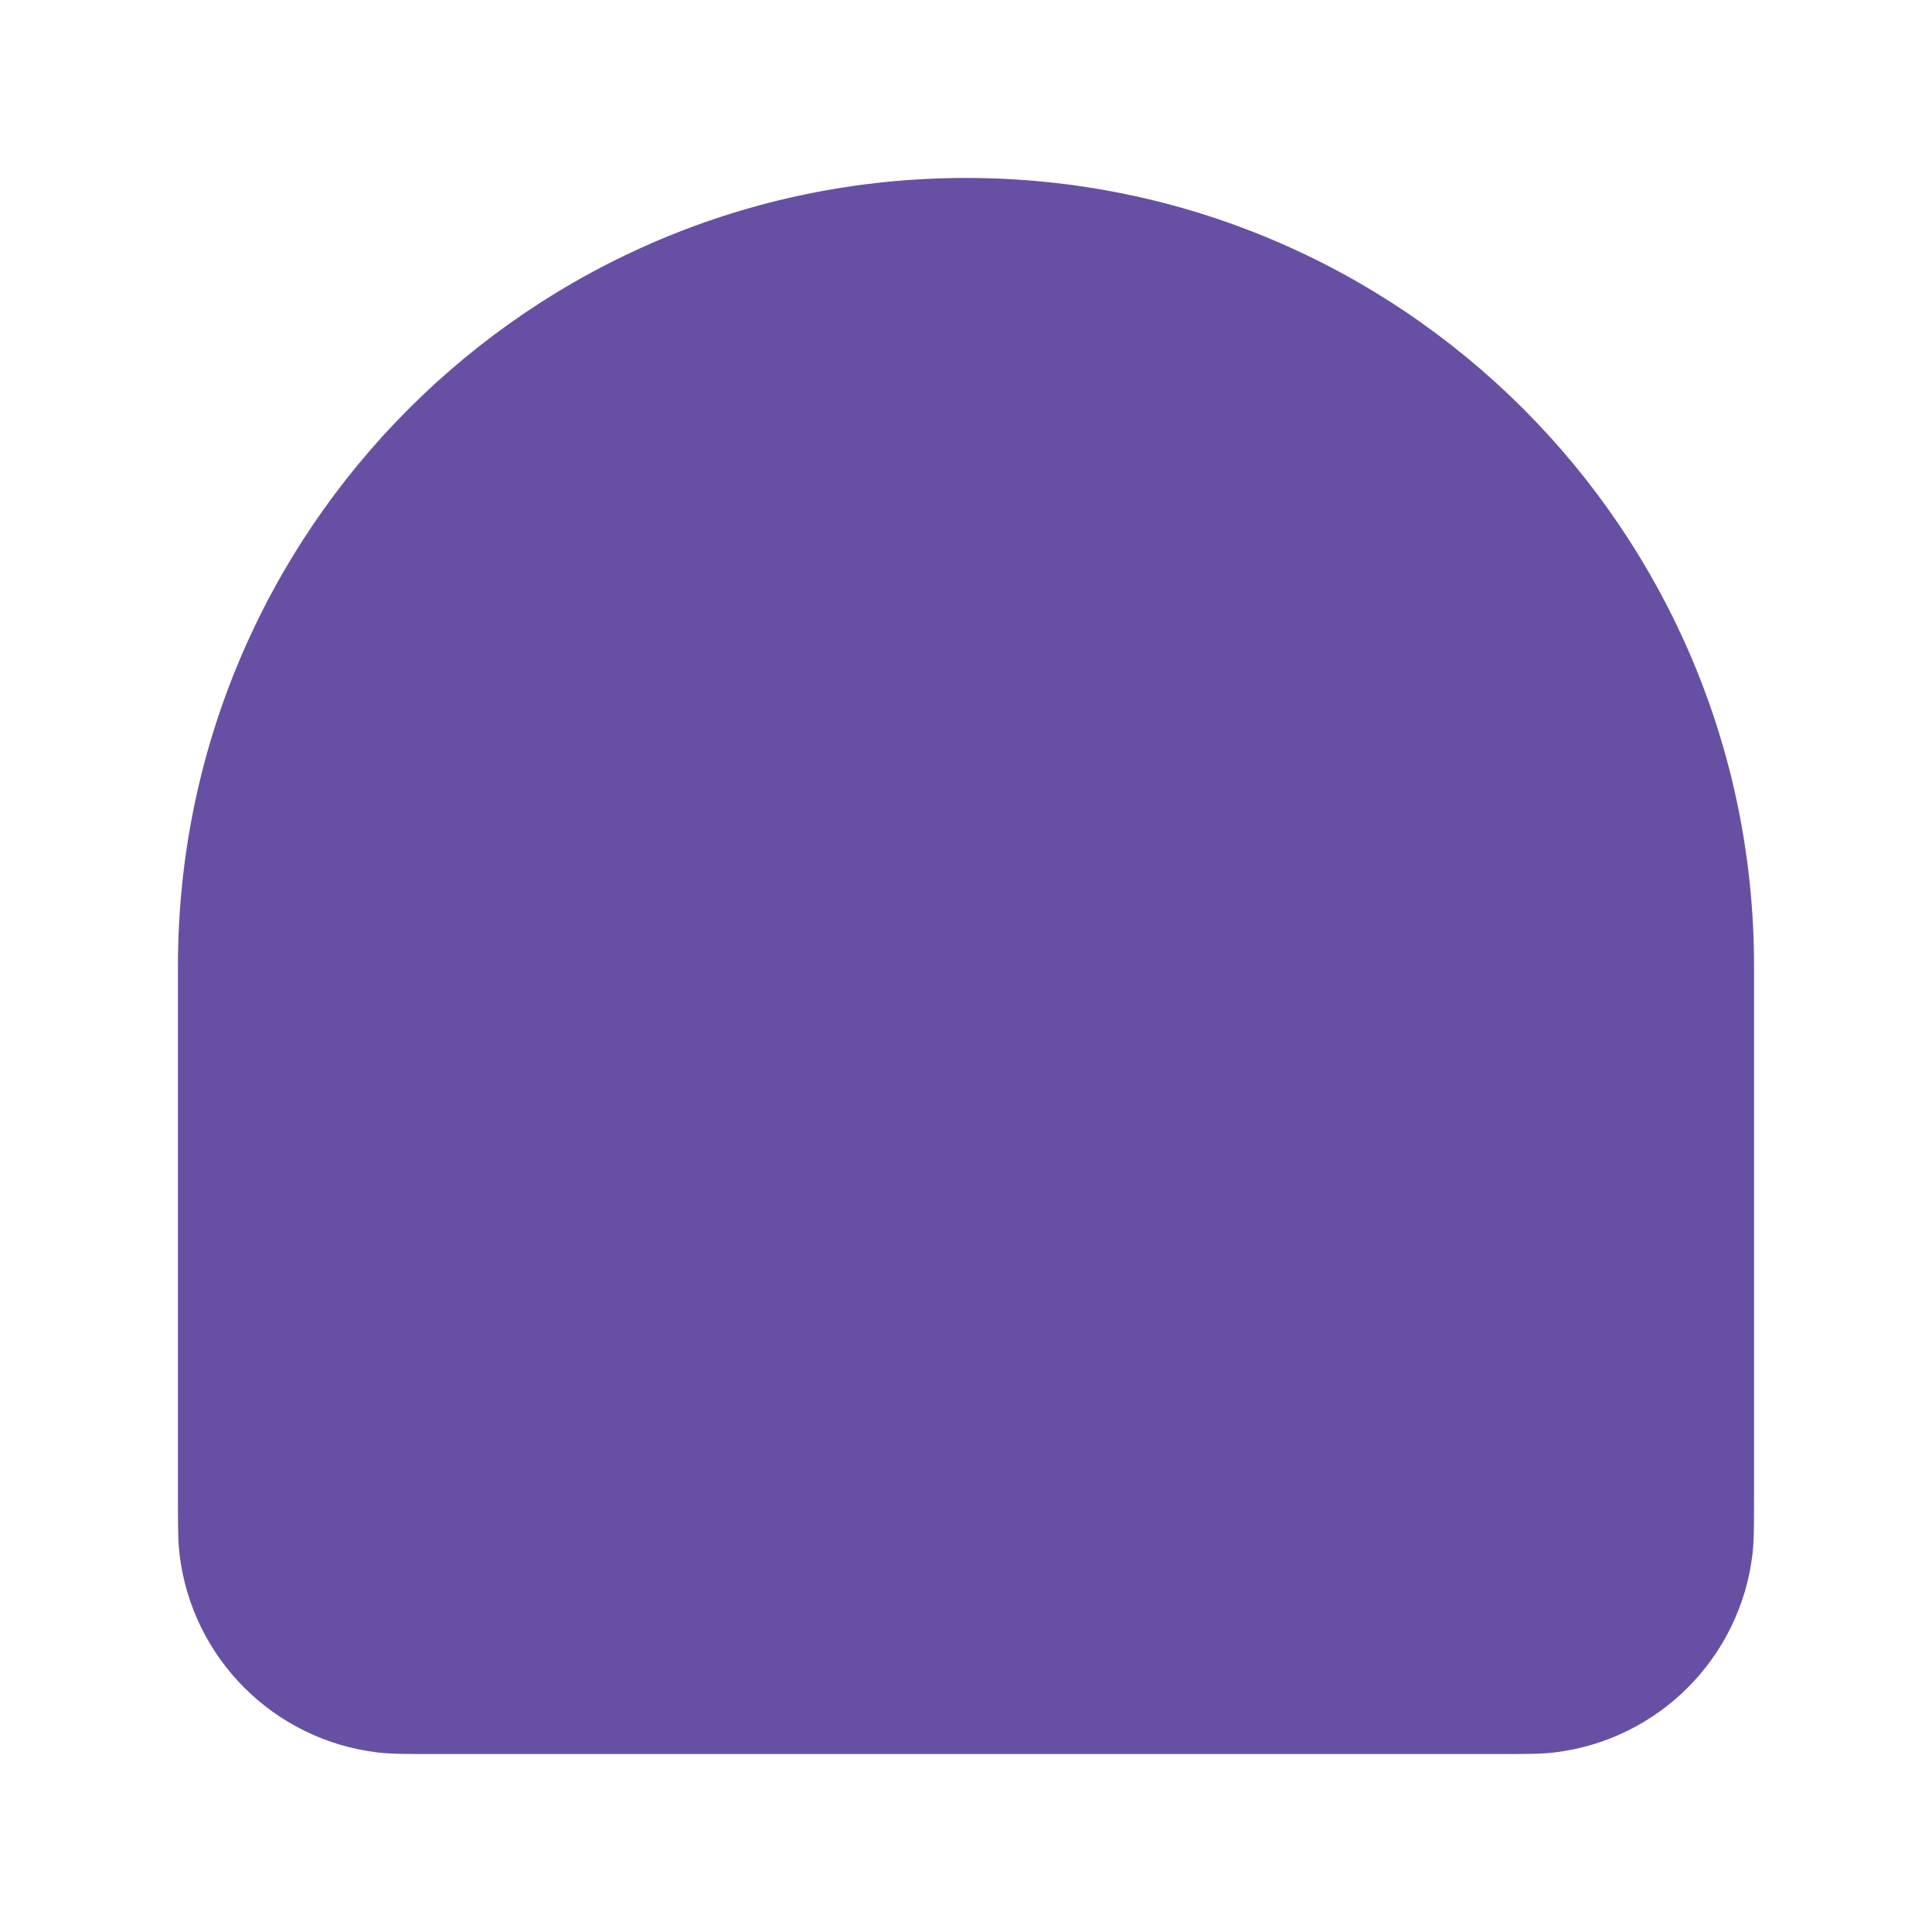 <svg width="380" height="380" viewBox="0 0 380 380" fill="none" xmlns="http://www.w3.org/2000/svg">
<path d="M345 293.727C345 299.96 345 303.076 344.689 305.696C342.259 326.14 326.14 342.259 305.696 344.689C303.076 345 299.96 345 293.727 345H86.273C80.04 345 76.924 345 74.304 344.689C53.86 342.259 37.741 326.14 35.311 305.696C35 303.076 35 299.96 35 293.727L35 190C35 104.396 104.396 35 190 35C275.604 35 345 104.396 345 190V293.727Z" fill="#6750A4"/>
</svg>

